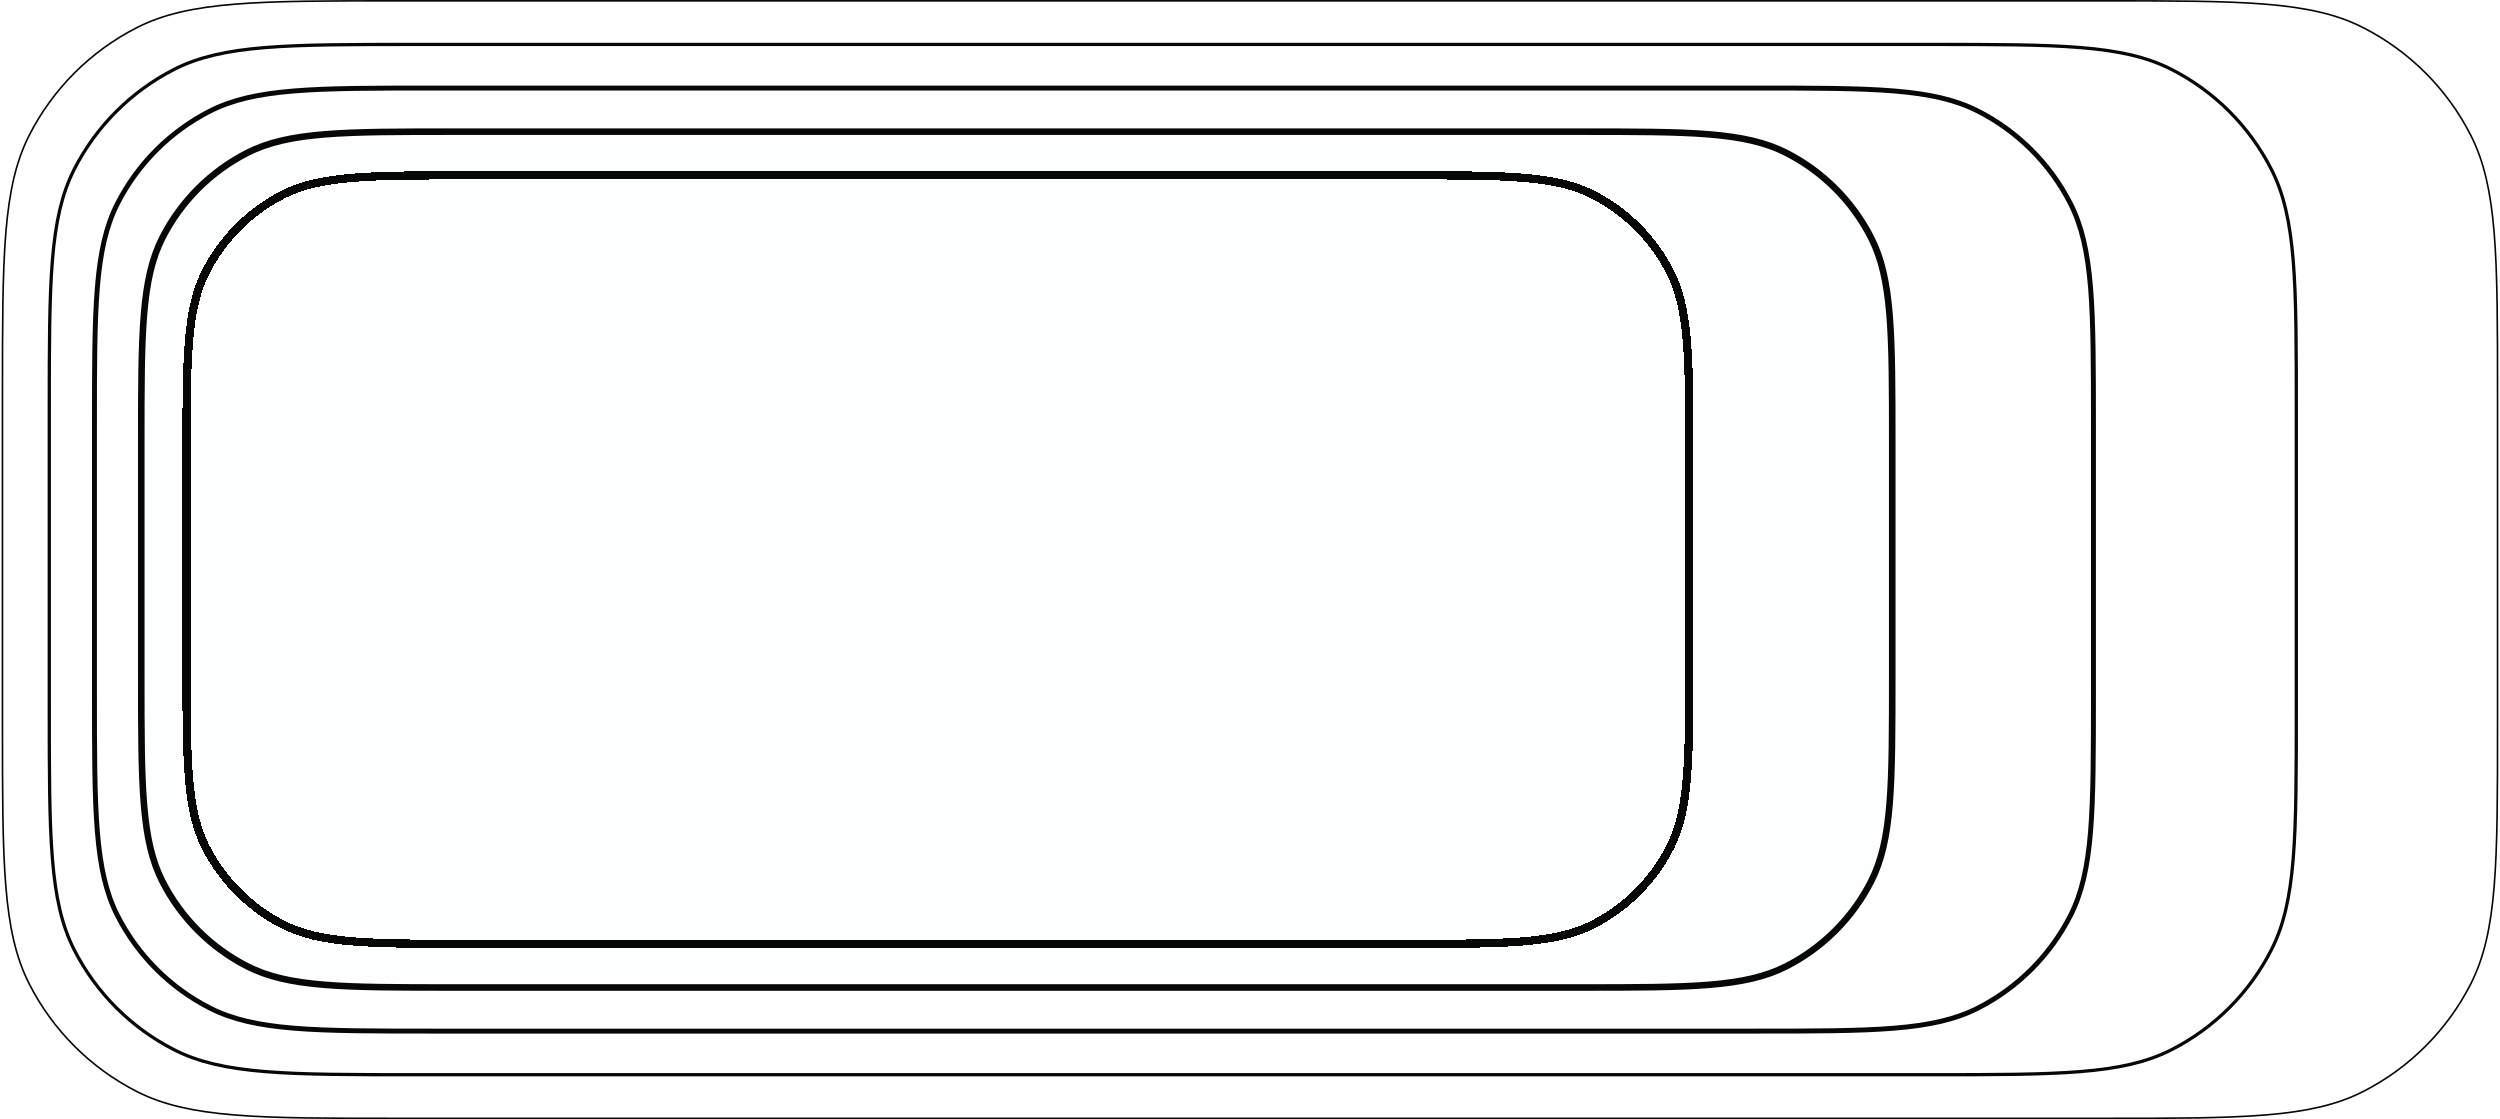 <svg width="1519" height="680" viewBox="0 0 1519 680" fill="none" xmlns="http://www.w3.org/2000/svg">
<path d="M240.996 0.5H1278C1320.01 0.5 1351.49 0.5 1376.48 2.542C1401.46 4.583 1419.91 8.662 1435.87 16.794C1464 31.128 1486.87 53.998 1501.21 82.128C1509.34 98.09 1513.42 116.539 1515.46 141.521C1517.5 166.509 1517.5 197.988 1517.5 240V440C1517.5 482.012 1517.5 513.491 1515.46 538.479C1513.42 563.461 1509.34 581.91 1501.21 597.872C1486.87 626.002 1464 648.872 1435.87 663.206C1419.91 671.338 1401.46 675.417 1376.48 677.458C1351.49 679.5 1320.01 679.5 1278 679.5H240.996C198.984 679.5 167.505 679.5 142.517 677.458C117.535 675.417 99.086 671.338 83.124 663.206C54.994 648.872 32.124 626.002 17.791 597.872C9.658 581.91 5.579 563.461 3.538 538.479C1.496 513.491 1.496 482.012 1.496 440V240C1.496 197.988 1.496 166.509 3.538 141.521C5.579 116.539 9.658 98.09 17.791 82.128C32.124 53.998 54.994 31.128 83.124 16.794C99.086 8.662 117.535 4.583 142.517 2.542C167.505 0.5 198.984 0.5 240.996 0.5Z" stroke="#080708"/>
<path d="M252.941 27H1172.24C1211.46 27 1240.82 27.001 1264.11 28.904C1287.4 30.806 1304.54 34.604 1319.35 42.15C1345.5 55.477 1366.77 76.741 1380.09 102.895C1387.64 117.705 1391.44 134.846 1393.34 158.13C1395.24 181.425 1395.24 210.78 1395.24 250V430C1395.24 469.22 1395.24 498.575 1393.34 521.87C1391.44 545.154 1387.64 562.295 1380.09 577.105C1366.77 603.259 1345.5 624.524 1319.35 637.85C1304.54 645.396 1287.4 649.194 1264.11 651.096C1240.82 652.999 1211.46 653 1172.24 653H252.941C213.721 653 184.366 652.999 161.071 651.096C137.788 649.194 120.646 645.396 105.837 637.85C79.682 624.524 58.418 603.259 45.092 577.105C37.546 562.295 33.748 545.154 31.846 521.87C29.942 498.575 29.941 469.22 29.941 430V250C29.941 210.78 29.942 181.425 31.846 158.13C33.748 134.846 37.546 117.705 45.092 102.895C58.418 76.741 79.682 55.477 105.837 42.15C120.646 34.604 137.788 30.806 161.071 28.904C184.366 27.001 213.721 27 252.941 27Z" fill="#FAFFFD" fill-opacity="0.1" stroke="#080708" stroke-width="2"/>
<path d="M263.888 53.5H1065.48C1101.91 53.5 1129.14 53.501 1150.75 55.266C1172.33 57.03 1188.16 60.547 1201.82 67.506C1226 79.825 1245.66 99.483 1257.98 123.662C1264.94 137.32 1268.45 153.153 1270.22 174.738C1271.98 196.341 1271.98 223.572 1271.98 260V420C1271.98 456.428 1271.98 483.659 1270.22 505.262C1268.45 526.847 1264.94 542.68 1257.98 556.338C1245.66 580.517 1226 600.175 1201.82 612.494C1188.16 619.453 1172.33 622.97 1150.75 624.734C1129.14 626.499 1101.91 626.5 1065.48 626.5H263.888C227.459 626.5 200.229 626.499 178.626 624.734C157.041 622.97 141.207 619.453 127.55 612.494C103.371 600.175 83.713 580.517 71.393 556.338C64.434 542.68 60.917 526.847 59.154 505.262C57.389 483.659 57.388 456.428 57.388 420V260C57.388 223.572 57.389 196.341 59.154 174.738C60.917 153.153 64.434 137.32 71.393 123.662C83.713 99.483 103.371 79.825 127.55 67.506C141.207 60.547 157.041 57.03 178.626 55.266C200.229 53.501 227.46 53.5 263.888 53.5Z" fill="#FAFFFD" fill-opacity="0.2" stroke="#080708" stroke-width="3"/>
<path d="M275.833 80H959.725C993.362 80 1018.47 80.002 1038.38 81.628C1058.26 83.253 1072.79 86.489 1085.3 92.861C1107.5 104.174 1125.55 122.226 1136.86 144.429C1143.24 156.935 1146.47 171.461 1148.1 191.347C1149.72 211.257 1149.73 236.364 1149.73 270V410C1149.73 443.636 1149.72 468.743 1148.1 488.653C1146.47 508.539 1143.24 523.065 1136.86 535.571C1125.55 557.774 1107.5 575.826 1085.3 587.139C1072.79 593.511 1058.26 596.747 1038.38 598.372C1018.47 599.998 993.362 600 959.725 600H275.833C242.197 600 217.09 599.998 197.18 598.372C177.294 596.747 162.768 593.511 150.262 587.139C128.059 575.826 110.007 557.774 98.694 535.571C92.322 523.065 89.086 508.539 87.461 488.653C85.835 468.743 85.833 443.636 85.833 410V270C85.833 236.364 85.835 211.257 87.461 191.347C89.086 171.461 92.322 156.935 98.694 144.429C110.007 122.226 128.059 104.174 150.262 92.861C162.768 86.489 177.294 83.253 197.18 81.628C217.09 80.002 242.197 80 275.833 80Z" fill="#FAFFFD" fill-opacity="0.3" stroke="#080708" stroke-width="4"/>
<g filter="url(#filter0_d_1562:3907)">
<path d="M852.967 104H286.779C225.174 104 194.371 104 170.84 115.989C150.143 126.535 133.315 143.363 122.769 164.061C110.779 187.591 110.779 218.394 110.779 280V400C110.779 461.606 110.779 492.409 122.769 515.939C133.315 536.637 150.143 553.465 170.84 564.011C194.371 576 225.174 576 286.779 576H852.967C914.573 576 945.376 576 968.906 564.011C989.604 553.465 1006.43 536.637 1016.98 515.939C1028.97 492.409 1028.97 461.606 1028.97 400V280C1028.97 218.394 1028.97 187.591 1016.98 164.061C1006.43 143.363 989.604 126.535 968.906 115.989C945.376 104 914.573 104 852.967 104Z" fill="#FAFFFD" fill-opacity="0.4" shape-rendering="crispEdges"/>
<path d="M286.779 106.5H852.967C883.811 106.5 906.794 106.502 925.011 107.99C943.199 109.476 956.417 112.432 967.771 118.217C987.998 128.523 1004.44 144.969 1014.75 165.196C1020.54 176.55 1023.49 189.768 1024.98 207.956C1026.47 226.173 1026.47 249.156 1026.47 280V400C1026.47 430.844 1026.47 453.827 1024.98 472.044C1023.49 490.232 1020.54 503.45 1014.75 514.804C1004.44 535.031 987.998 551.477 967.771 561.783C956.417 567.568 943.199 570.524 925.011 572.01C906.794 573.498 883.811 573.5 852.967 573.5H286.779C255.935 573.5 232.952 573.498 214.735 572.01C196.547 570.524 183.329 567.568 171.975 561.783C151.748 551.477 135.302 535.031 124.996 514.804C119.211 503.45 116.256 490.232 114.77 472.044C113.281 453.827 113.279 430.844 113.279 400V280C113.279 249.156 113.281 226.173 114.77 207.956C116.256 189.768 119.211 176.55 124.996 165.196C135.302 144.969 151.748 128.523 171.975 118.217C183.329 112.432 196.547 109.476 214.735 107.99C232.952 106.502 255.935 106.5 286.779 106.5Z" stroke="#080708" stroke-width="5" shape-rendering="crispEdges"/>
</g>
<defs>
<filter id="filter0_d_1562:3907" x="10.779" y="4" width="1118.19" height="672" filterUnits="userSpaceOnUse" color-interpolation-filters="sRGB">
<feFlood flood-opacity="0" result="BackgroundImageFix"/>
<feColorMatrix in="SourceAlpha" type="matrix" values="0 0 0 0 0 0 0 0 0 0 0 0 0 0 0 0 0 0 127 0" result="hardAlpha"/>
<feOffset/>
<feGaussianBlur stdDeviation="50"/>
<feComposite in2="hardAlpha" operator="out"/>
<feColorMatrix type="matrix" values="0 0 0 0 0.055 0 0 0 0 0.984 0 0 0 0 0.792 0 0 0 0.5 0"/>
<feBlend mode="normal" in2="BackgroundImageFix" result="effect1_dropShadow_1562:3907"/>
<feBlend mode="normal" in="SourceGraphic" in2="effect1_dropShadow_1562:3907" result="shape"/>
</filter>
</defs>
</svg>
